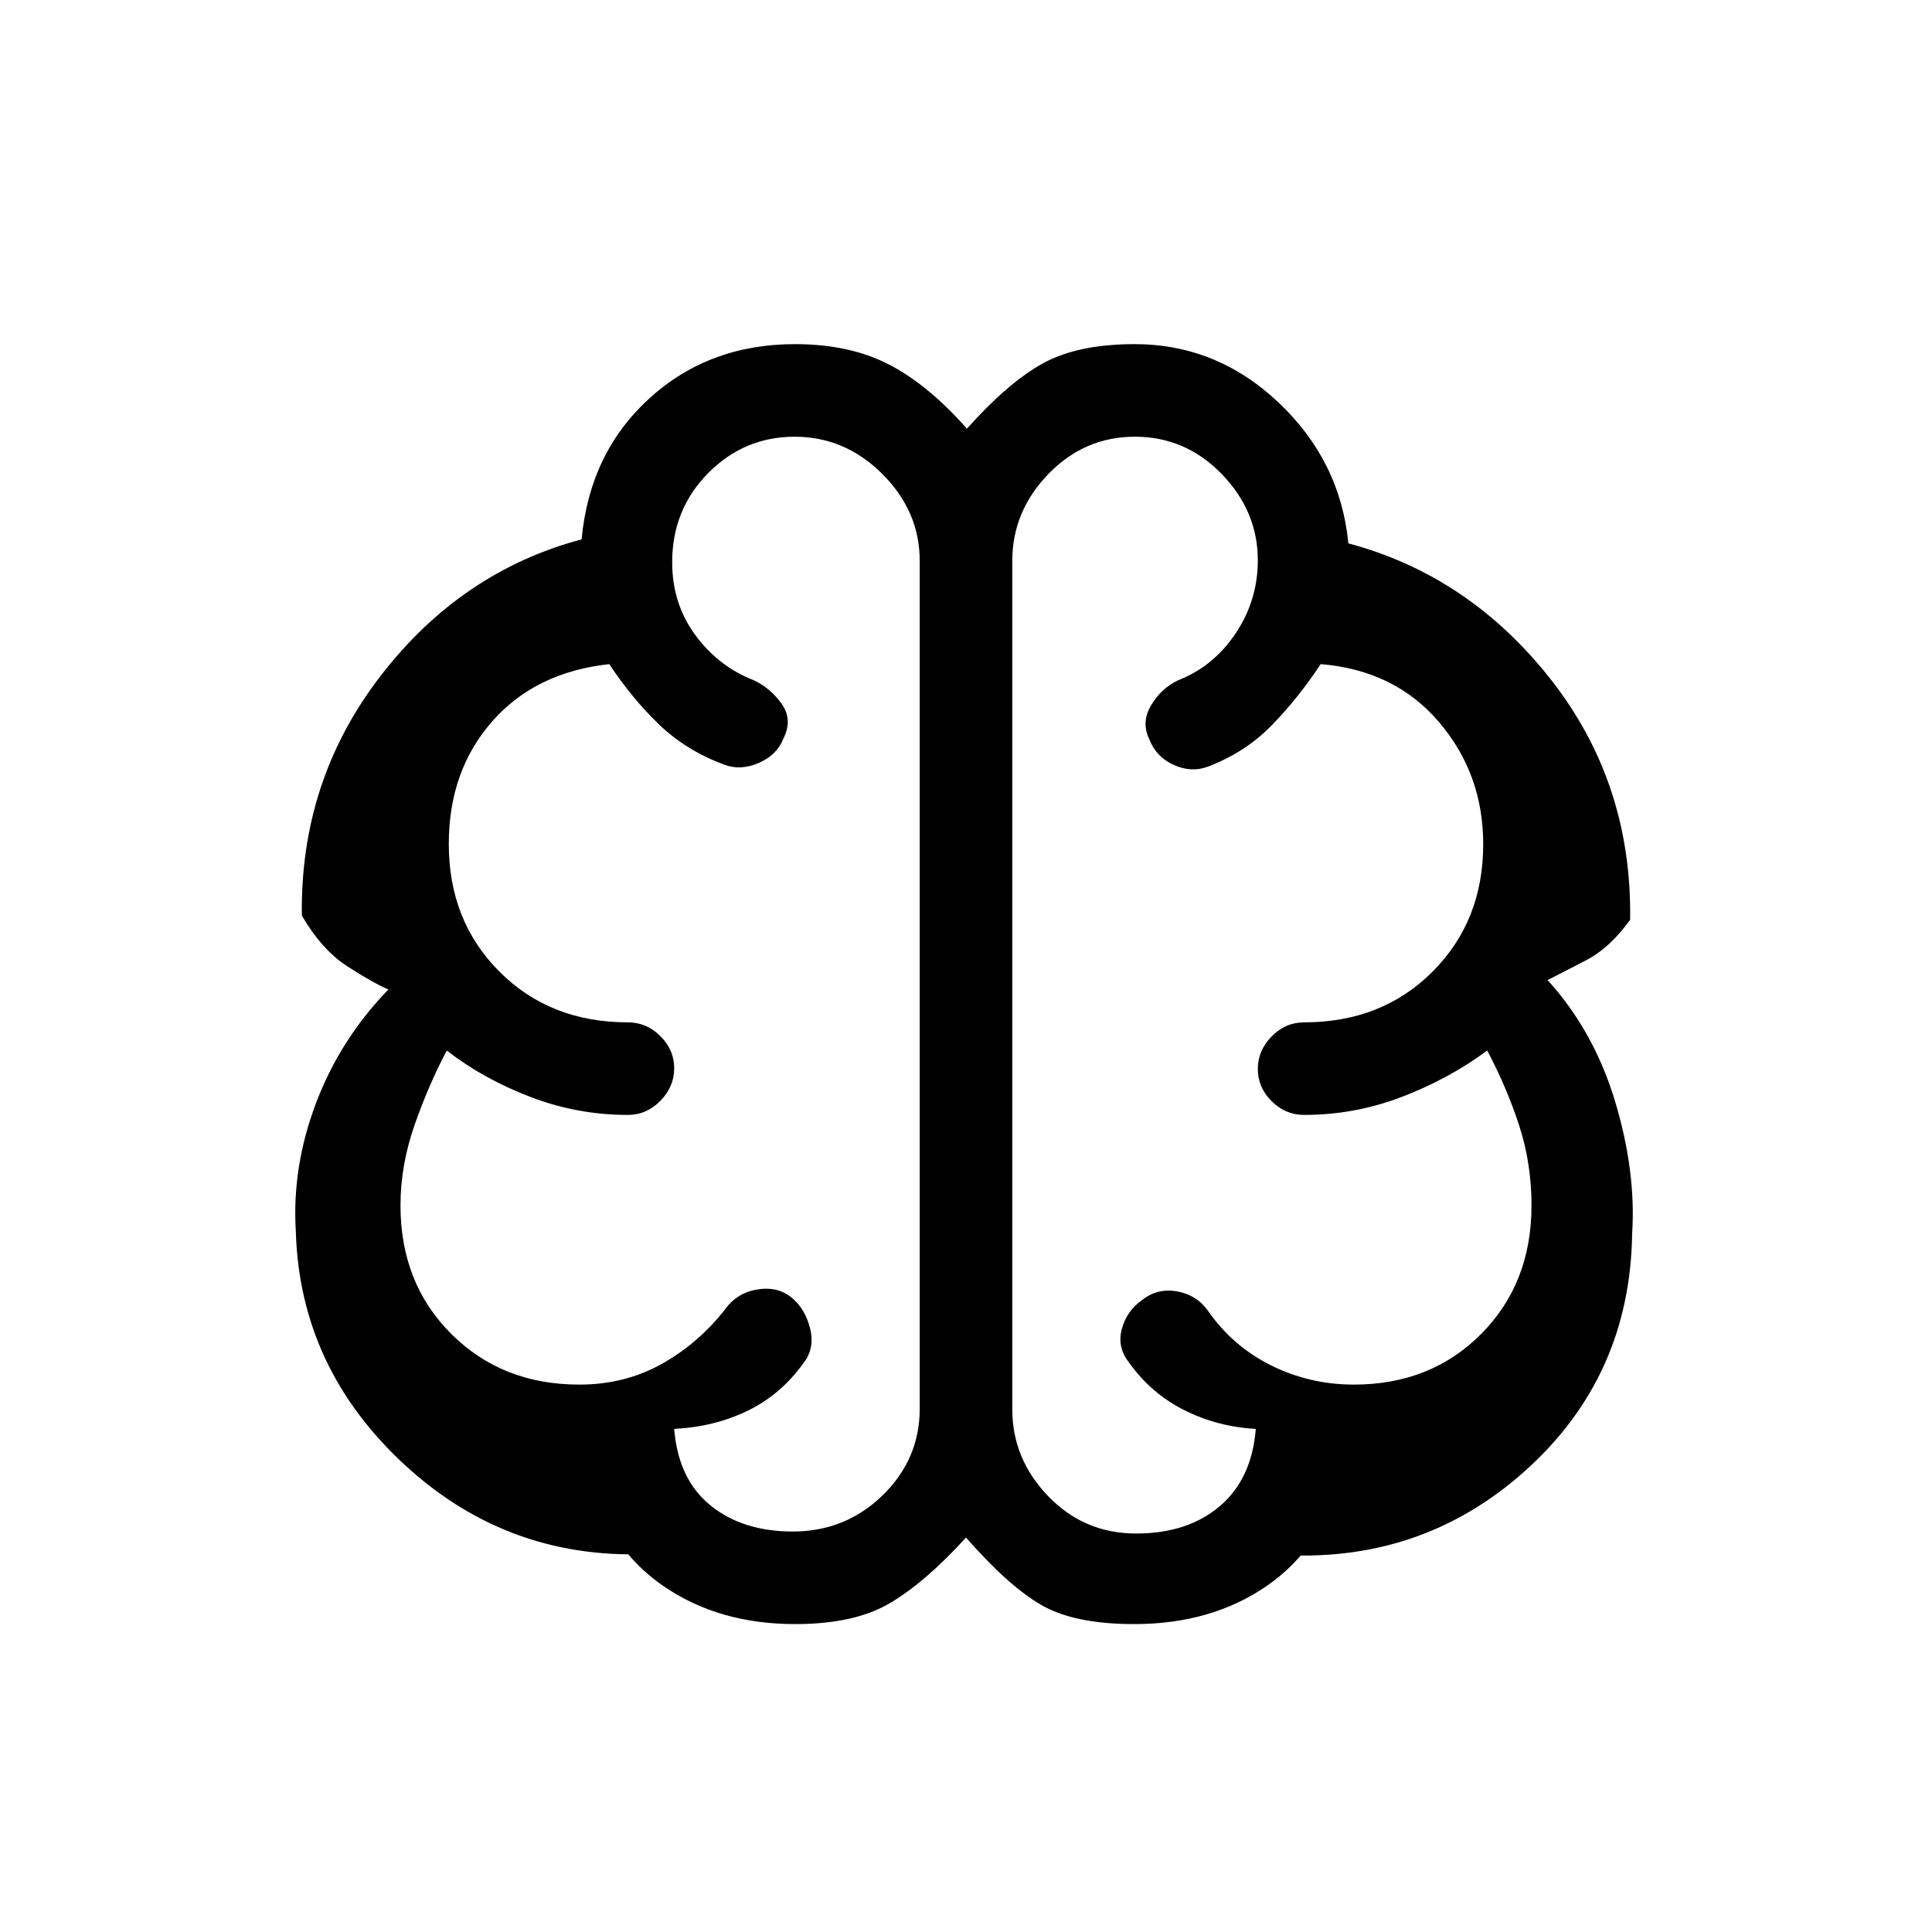 <svg xmlns="http://www.w3.org/2000/svg" height="20" viewBox="0 96 960 960" width="20"><path d="M395.164 903Q357 903 329.5 884T293 830q14 1 24.5 12t8.5 25.976q-72 4.436-124.5-43.732Q149 776.075 147 708q-2-32.069 10-63.825t36-56.512q-8-3.443-20.5-11.553Q160 568 150 551q-1-67 39-119t100-68q4-43 33.617-70 29.617-27 72.409-27Q422 267 441.5 277q19.5 10 38.959 32 20.541-23 37.872-32.5 17.33-9.5 45.443-9.5 40.809 0 71.517 29Q666 325 670 366q60 16 100.5 67.5T810 553q-10 14-22 20.222-12 6.222-19 9.778 23 25.355 33.5 60.177Q813 678 811 709q-1 71-53 117.694-52 46.693-124 41.788-2-16.482 8.351-25.982T666 830q-9 35-36.5 54t-65.939 19q-29.764 0-46.163-9.5Q501 884 480 860q-20 22-37.651 32.5-17.651 10.5-47.185 10.5ZM503 374.703v421.594q0 24.623 17.856 43.163Q538.711 858 564.571 858 590 858 606 844.5q16-13.5 18-38.5-19-1-35.571-9.326Q571.857 788.348 561 773q-6-7.478-3.579-16.572 2.421-9.095 10.079-14.428 7.5-6 17.19-4.342 9.691 1.658 15.31 9.342 12.422 17.939 31.619 27.47 19.197 9.53 41.116 9.53Q711 784 736 758.819T761 695q0-20.667-6-39.333Q749 637 739 618q-18.896 14-42.33 23-23.434 9-48.67 9-9.25 0-16.125-6.825-6.875-6.824-6.875-16Q625 618 631.875 611T648 604q38.638 0 63.819-25.181Q737 553.638 737 515.473q0-34.97-22-60.721Q693 429 656.25 426q-11.25 17-24.438 30.5Q618.625 470 600 477q-8 3-16.786-.93-8.785-3.93-12.214-12.912-4-8.316 1-16.737Q577 438 585.452 434q17.577-6.871 28.563-23.326Q625 394.219 625 374.437 625 350 607.024 331.5q-17.977-18.5-43.08-18.5-25.104 0-43.024 18.54T503 374.703ZM457 796V374.69q0-24.61-18.556-43.15Q419.887 313 394.831 313t-42.944 18.085Q334 349.171 334 375.364q0 20.636 11.545 36.261Q357.091 427.25 374.548 434q8.452 4 13.952 11.87 5.5 7.869.671 17.347-3.195 8.018-12.183 11.9Q368 479 360 476q-19-7-32.5-20t-24.756-30Q266 430 244.5 454.538t-21.5 60.8q0 38.3 25.181 63.481Q273.362 604 312 604q9.25 0 16.125 6.825 6.875 6.824 6.875 16Q335 636 328.125 643T312 650q-25.2 0-48.6-9-23.4-9-41.4-23-9 17-16 37t-7 40q0 38.638 25.24 63.819Q249.48 784 287.853 784q22.28 0 40.438-9.985T360 747q5.857-8.421 15.929-10.211Q386 735 393 740.5q7 5.5 9.5 15.5t-3.25 17.303Q388 789 371.5 797t-36.5 9q2 25 17.986 38t40.919 13q26.181 0 44.638-17.96Q457 821.08 457 796Zm23-210Z"/></svg>